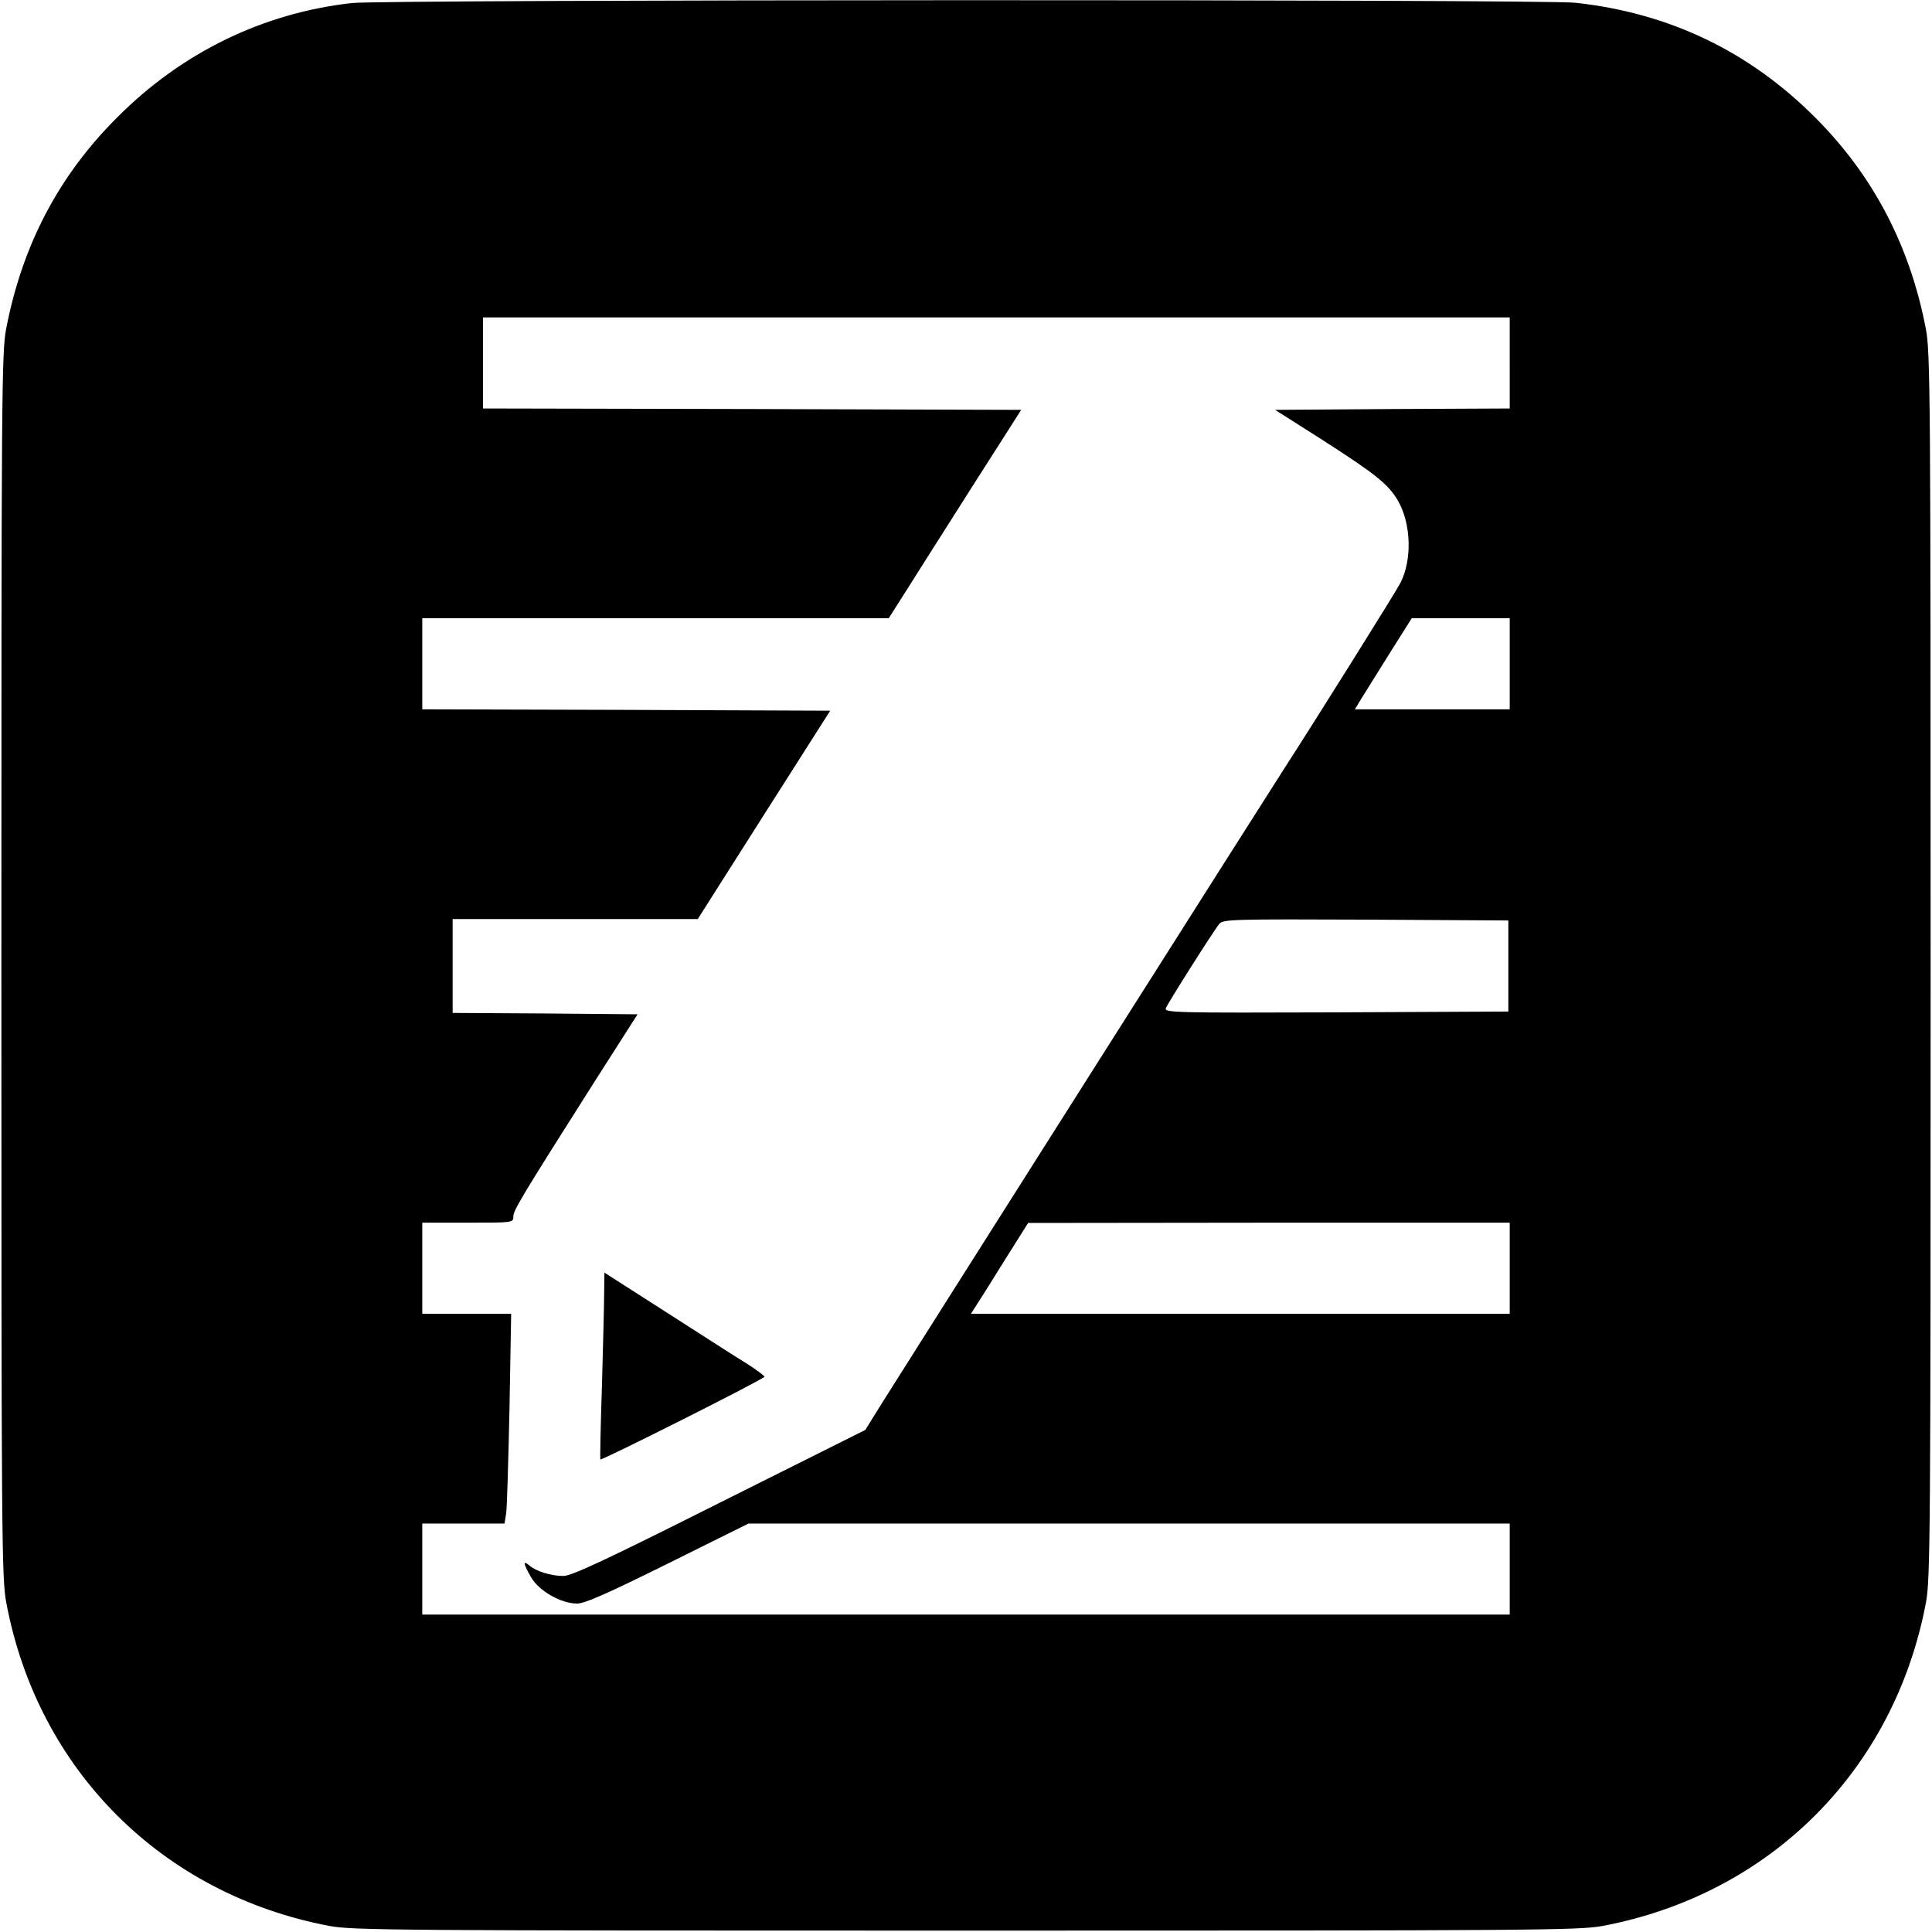 <?xml version="1.0" standalone="no"?>
<!DOCTYPE svg PUBLIC "-//W3C//DTD SVG 20010904//EN"
 "http://www.w3.org/TR/2001/REC-SVG-20010904/DTD/svg10.dtd">
<svg version="1.0" xmlns="http://www.w3.org/2000/svg"
 width="700pt" height="700pt" viewBox="0 0 700 700"
 preserveAspectRatio="xMidYMid meet">
<g transform="translate(0,700) scale(0.1,-0.1)"
fill="#000000" stroke="none">
<path d="M1275 6989 c-322 -36 -616 -179 -850 -414 -213 -212 -345 -465 -403
-768 -16 -86 -17 -242 -17 -2307 0 -2071 1 -2221 18 -2308 114 -605 564 -1055
1170 -1170 86 -16 242 -17 2307 -17 2065 0 2221 1 2307 17 607 115 1056 564
1171 1171 16 86 17 242 17 2307 0 2065 -1 2221 -17 2307 -57 300 -190 555
-398 764 -241 243 -532 382 -872 419 -121 13 -4316 12 -4433 -1z m4195 -1304
l0 -165 -425 -2 -425 -3 173 -110 c190 -122 237 -159 272 -219 48 -83 52 -214
9 -298 -15 -30 -320 -517 -418 -668 -47 -72 -1363 -2148 -1460 -2303 l-61 -98
-528 -264 c-414 -208 -536 -265 -566 -265 -45 0 -99 17 -123 38 -25 21 -22 6
7 -44 29 -49 108 -94 166 -94 28 0 111 37 329 145 l292 145 1379 0 1379 0 0
-165 0 -165 -1970 0 -1970 0 0 165 0 165 149 0 149 0 6 38 c3 20 8 191 12 379
l6 343 -161 0 -161 0 0 165 0 165 165 0 c165 0 165 0 165 23 0 22 32 75 303
502 l147 230 -335 3 -335 2 0 170 0 170 444 0 444 0 240 378 240 377 -739 3
-739 2 0 165 0 165 845 0 845 0 56 88 c30 48 138 218 239 377 l185 290 -975 3
-975 2 0 165 0 165 1860 0 1860 0 0 -165z m0 -1090 l0 -165 -281 0 -280 0 23
38 c13 21 59 95 103 165 l80 127 178 0 177 0 0 -165z m-5 -1095 l0 -165 -624
-3 c-586 -2 -623 -1 -617 15 9 22 174 282 194 306 14 16 49 17 531 15 l516 -3
0 -165z m5 -1095 l0 -165 -976 0 -976 0 21 33 c11 17 58 91 103 164 l83 132
873 1 872 0 0 -165z"/>
<path d="M2189 2317 c0 -40 -4 -191 -8 -337 -5 -146 -7 -266 -6 -268 4 -5 595
292 595 300 0 3 -28 24 -62 46 -35 21 -165 105 -290 185 l-228 146 -1 -72z"/>
</g>
</svg>
